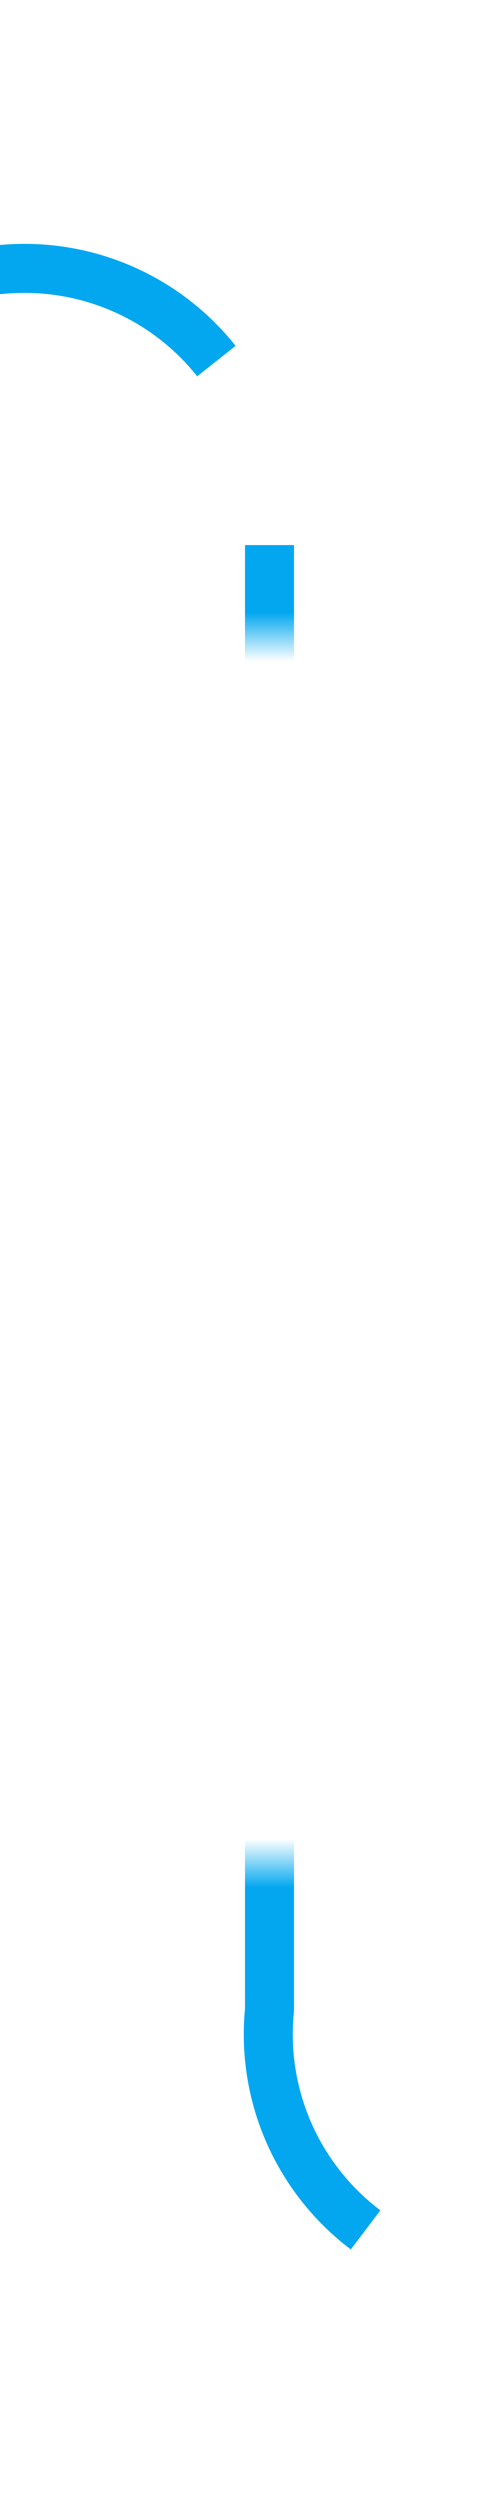 ﻿<?xml version="1.0" encoding="utf-8"?>
<svg version="1.1" xmlns:xlink="http://www.w3.org/1999/xlink" width="10px" height="51px" preserveAspectRatio="xMidYMin meet" viewBox="675 114  8 51" xmlns="http://www.w3.org/2000/svg">
  <defs>
    <mask fill="white" id="clip172">
      <path d="M 656 127  L 702 127  L 702 152  L 656 152  Z M 618 116  L 756 116  L 756 176  L 618 176  Z " fill-rule="evenodd" />
    </mask>
  </defs>
  <path d="M 618 119.5  L 674 119.5  A 5 5 0 0 1 679.5 124.5 L 679.5 155  A 5 5 0 0 0 684.5 160.5 L 739 160.5  " stroke-width="1" stroke-dasharray="9,4" stroke="#02a7f0" fill="none" mask="url(#clip172)" />
  <path d="M 733.3 166.5  L 740 160.5  L 733.3 154.5  L 735.6 160.5  L 733.3 166.5  Z " fill-rule="nonzero" fill="#02a7f0" stroke="none" mask="url(#clip172)" />
</svg>